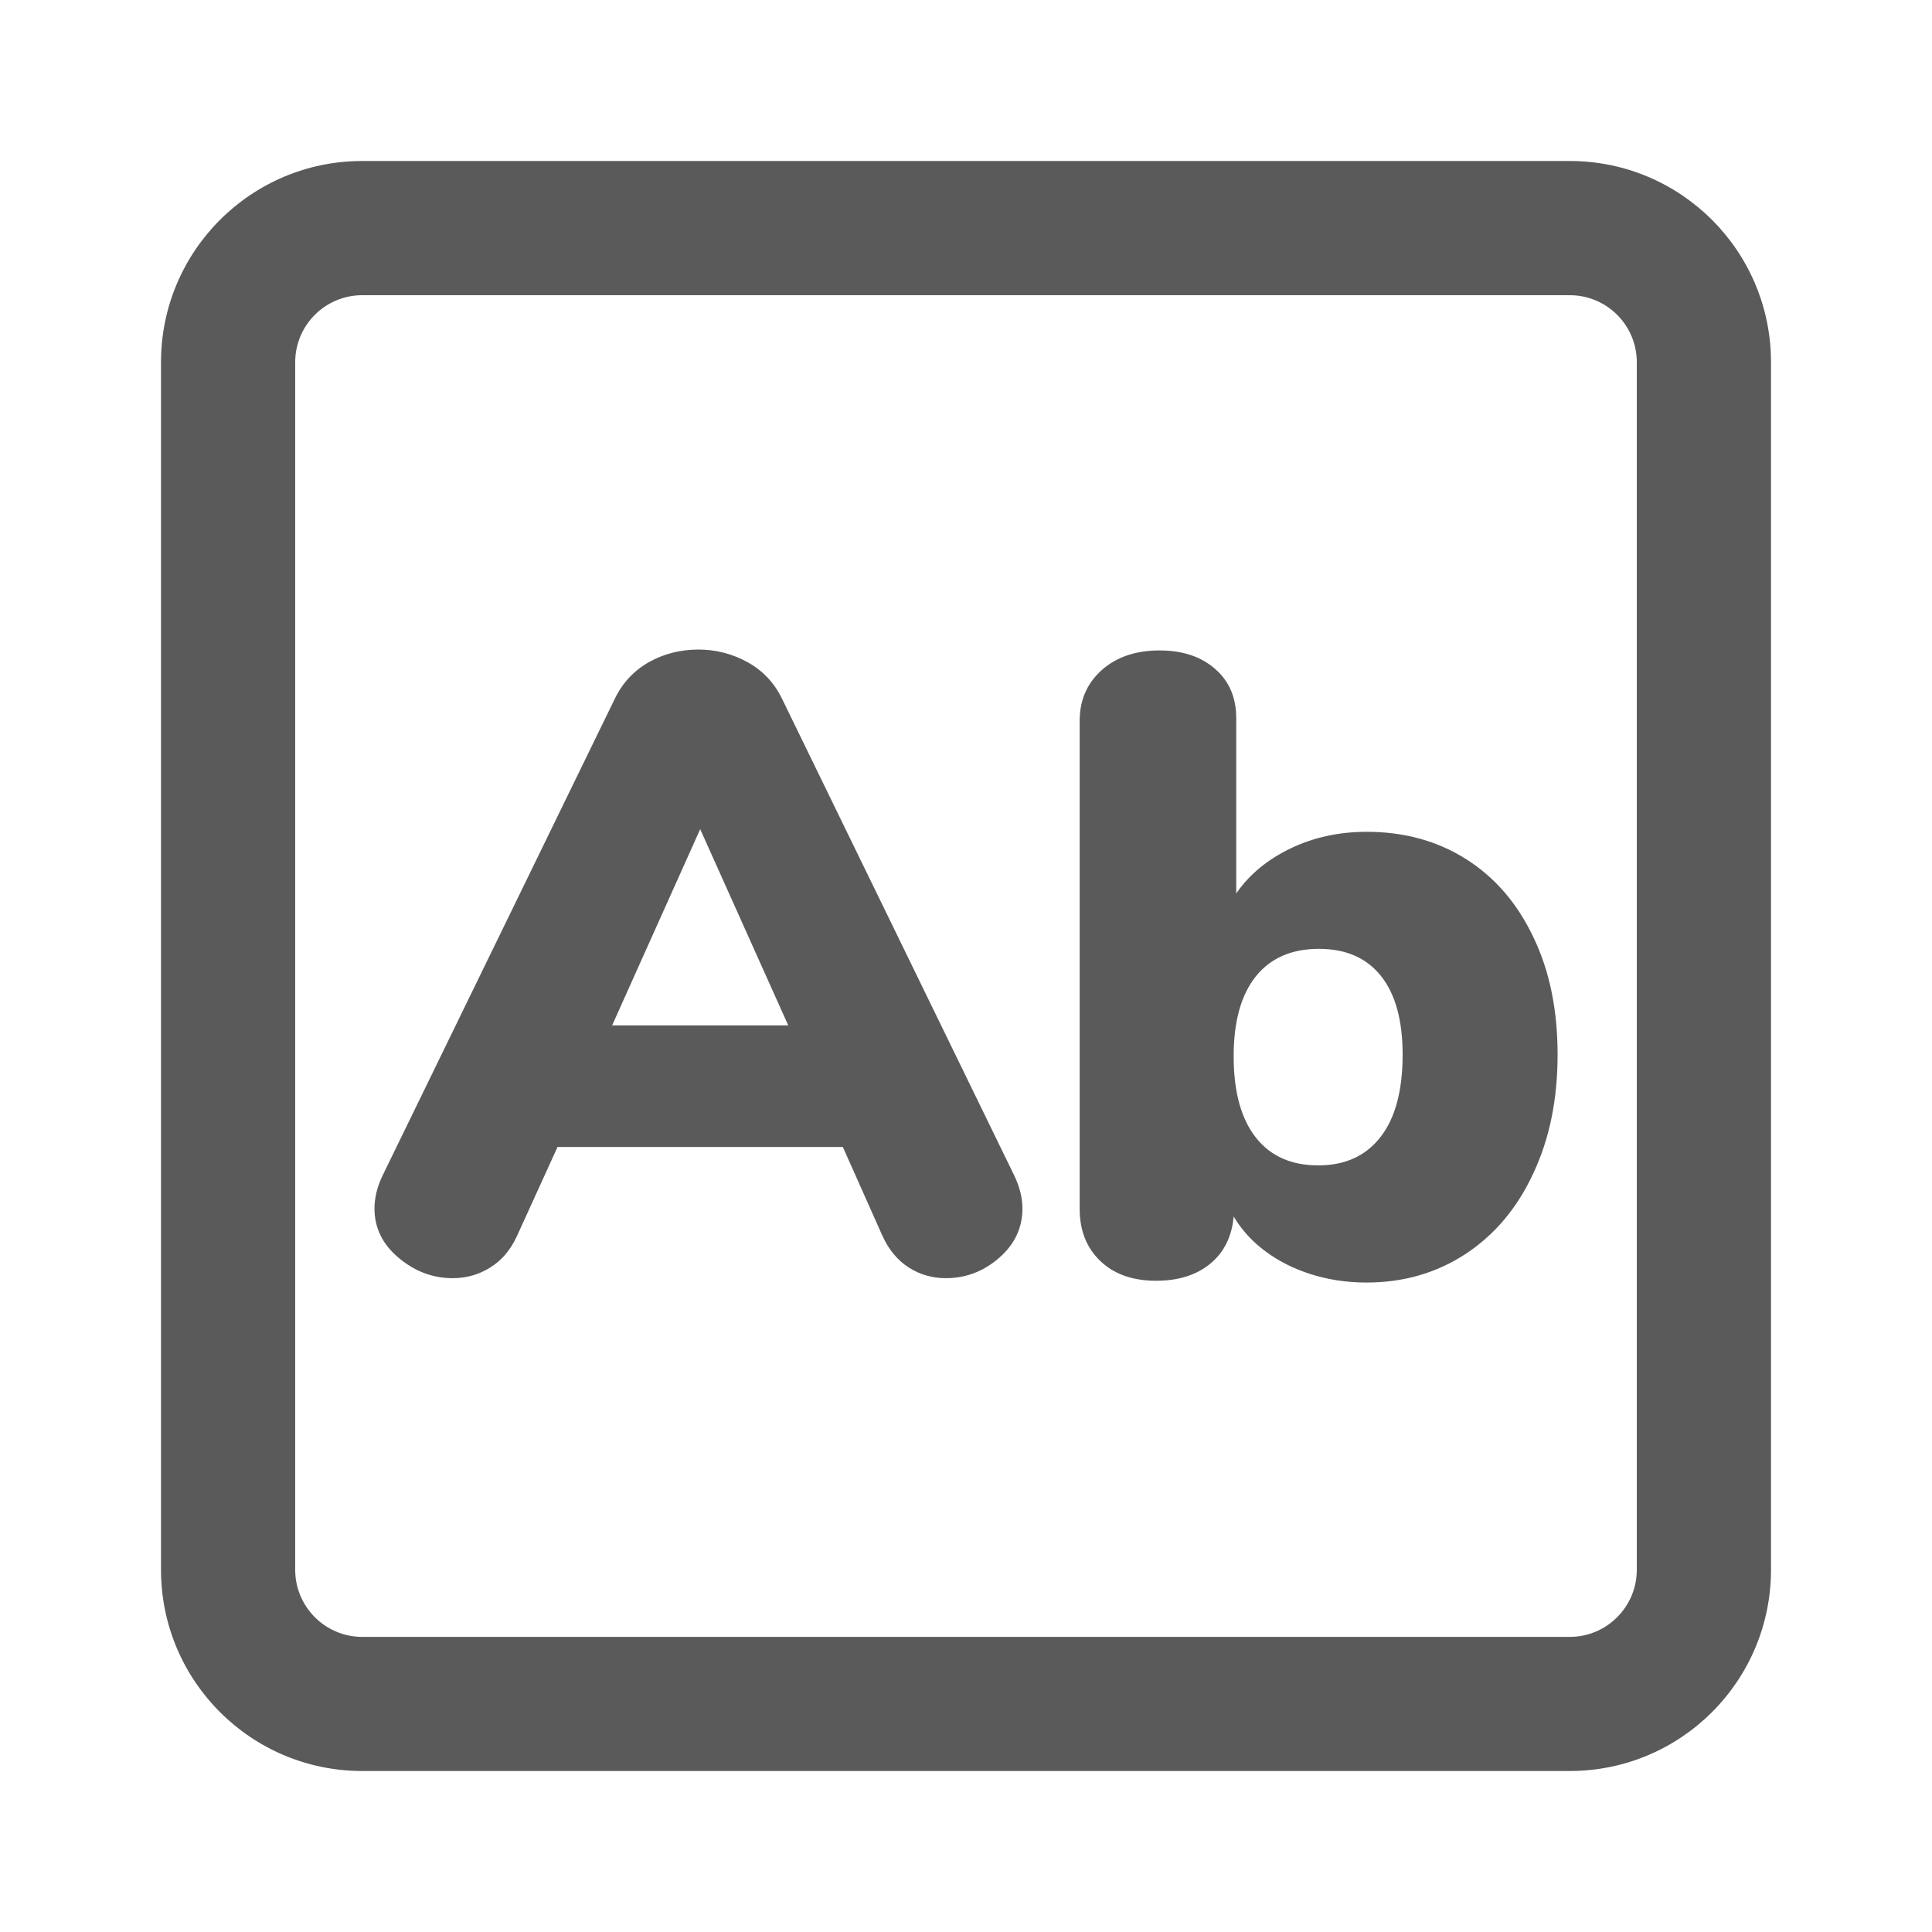 <?xml version="1.0" encoding="UTF-8"?>
<svg width="24px" height="24px" viewBox="0 0 24 24" version="1.1" xmlns="http://www.w3.org/2000/svg" xmlns:xlink="http://www.w3.org/1999/xlink">
    <title>2. Library Essentials/component_info_text</title>
    <g id="2.-Library-Essentials/component_info_text" stroke="none" stroke-width="1" fill="none" fill-rule="evenodd">
        <path d="M19.5,2 C20.881,2 22,3.119 22,4.5 L22,4.5 L22,19.5 C22,20.881 20.881,22 19.5,22 L19.5,22 L4.5,22 C3.119,22 2,20.881 2,19.5 L2,19.5 L2,4.5 C2,3.119 3.119,2 4.5,2 L4.5,2 Z M19.5,3.667 L4.5,3.667 C4.04,3.667 3.667,4.04 3.667,4.5 L3.667,4.5 L3.667,19.5 C3.667,19.96 4.04,20.334 4.5,20.334 L4.5,20.334 L19.5,20.334 C19.96,20.334 20.333,19.96 20.333,19.5 L20.333,19.5 L20.333,4.5 C20.333,4.04 19.96,3.667 19.5,3.667 L19.5,3.667 Z M14.406,8.08 C14.691,8.08 14.921,8.157 15.095,8.31 C15.271,8.463 15.357,8.667 15.357,8.923 L15.357,11.099 C15.518,10.865 15.742,10.679 16.03,10.54 C16.317,10.402 16.634,10.333 16.977,10.333 C17.442,10.333 17.855,10.446 18.212,10.672 C18.57,10.898 18.848,11.221 19.047,11.64 C19.25,12.059 19.349,12.546 19.349,13.1 C19.349,13.653 19.25,14.145 19.047,14.576 C18.848,15.006 18.567,15.34 18.206,15.577 C17.846,15.813 17.436,15.932 16.977,15.932 C16.619,15.932 16.294,15.858 15.998,15.714 C15.703,15.567 15.477,15.367 15.325,15.112 C15.303,15.359 15.207,15.555 15.036,15.697 C14.864,15.839 14.639,15.91 14.363,15.91 C14.07,15.91 13.838,15.828 13.668,15.664 C13.496,15.5 13.412,15.283 13.412,15.014 L13.412,8.955 C13.412,8.7 13.502,8.49 13.684,8.326 C13.867,8.162 14.107,8.08 14.406,8.08 Z M8.676,8.069 C8.895,8.069 9.098,8.122 9.289,8.227 C9.478,8.333 9.62,8.484 9.715,8.681 L12.602,14.608 C12.668,14.747 12.701,14.883 12.701,15.013 C12.701,15.254 12.604,15.458 12.411,15.626 C12.218,15.794 11.998,15.878 11.749,15.878 C11.582,15.878 11.428,15.834 11.29,15.746 C11.152,15.658 11.042,15.527 10.962,15.352 L10.47,14.248 L6.926,14.248 L6.423,15.352 C6.343,15.527 6.232,15.658 6.089,15.746 C5.948,15.834 5.792,15.878 5.625,15.878 C5.376,15.878 5.154,15.794 4.953,15.626 C4.752,15.458 4.652,15.254 4.652,15.013 C4.652,14.883 4.684,14.747 4.75,14.608 L7.637,8.681 C7.732,8.484 7.873,8.333 8.058,8.227 C8.245,8.122 8.45,8.069 8.676,8.069 Z M16.384,11.787 C16.044,11.787 15.78,11.902 15.598,12.132 C15.416,12.361 15.325,12.691 15.325,13.121 C15.325,13.56 15.416,13.894 15.598,14.128 C15.78,14.361 16.04,14.477 16.375,14.477 C16.71,14.477 16.968,14.359 17.151,14.122 C17.334,13.886 17.424,13.544 17.424,13.1 C17.424,12.677 17.335,12.352 17.157,12.126 C16.977,11.9 16.721,11.787 16.384,11.787 Z M8.698,10.3 L7.604,12.738 L9.792,12.738 L8.698,10.3 Z" id="🖍-Color" fill="#5A5A5A"></path>
        <rect id="_Transparent_Rectangle_" x="0" y="0" width="24" height="24"></rect>
    </g>
</svg>